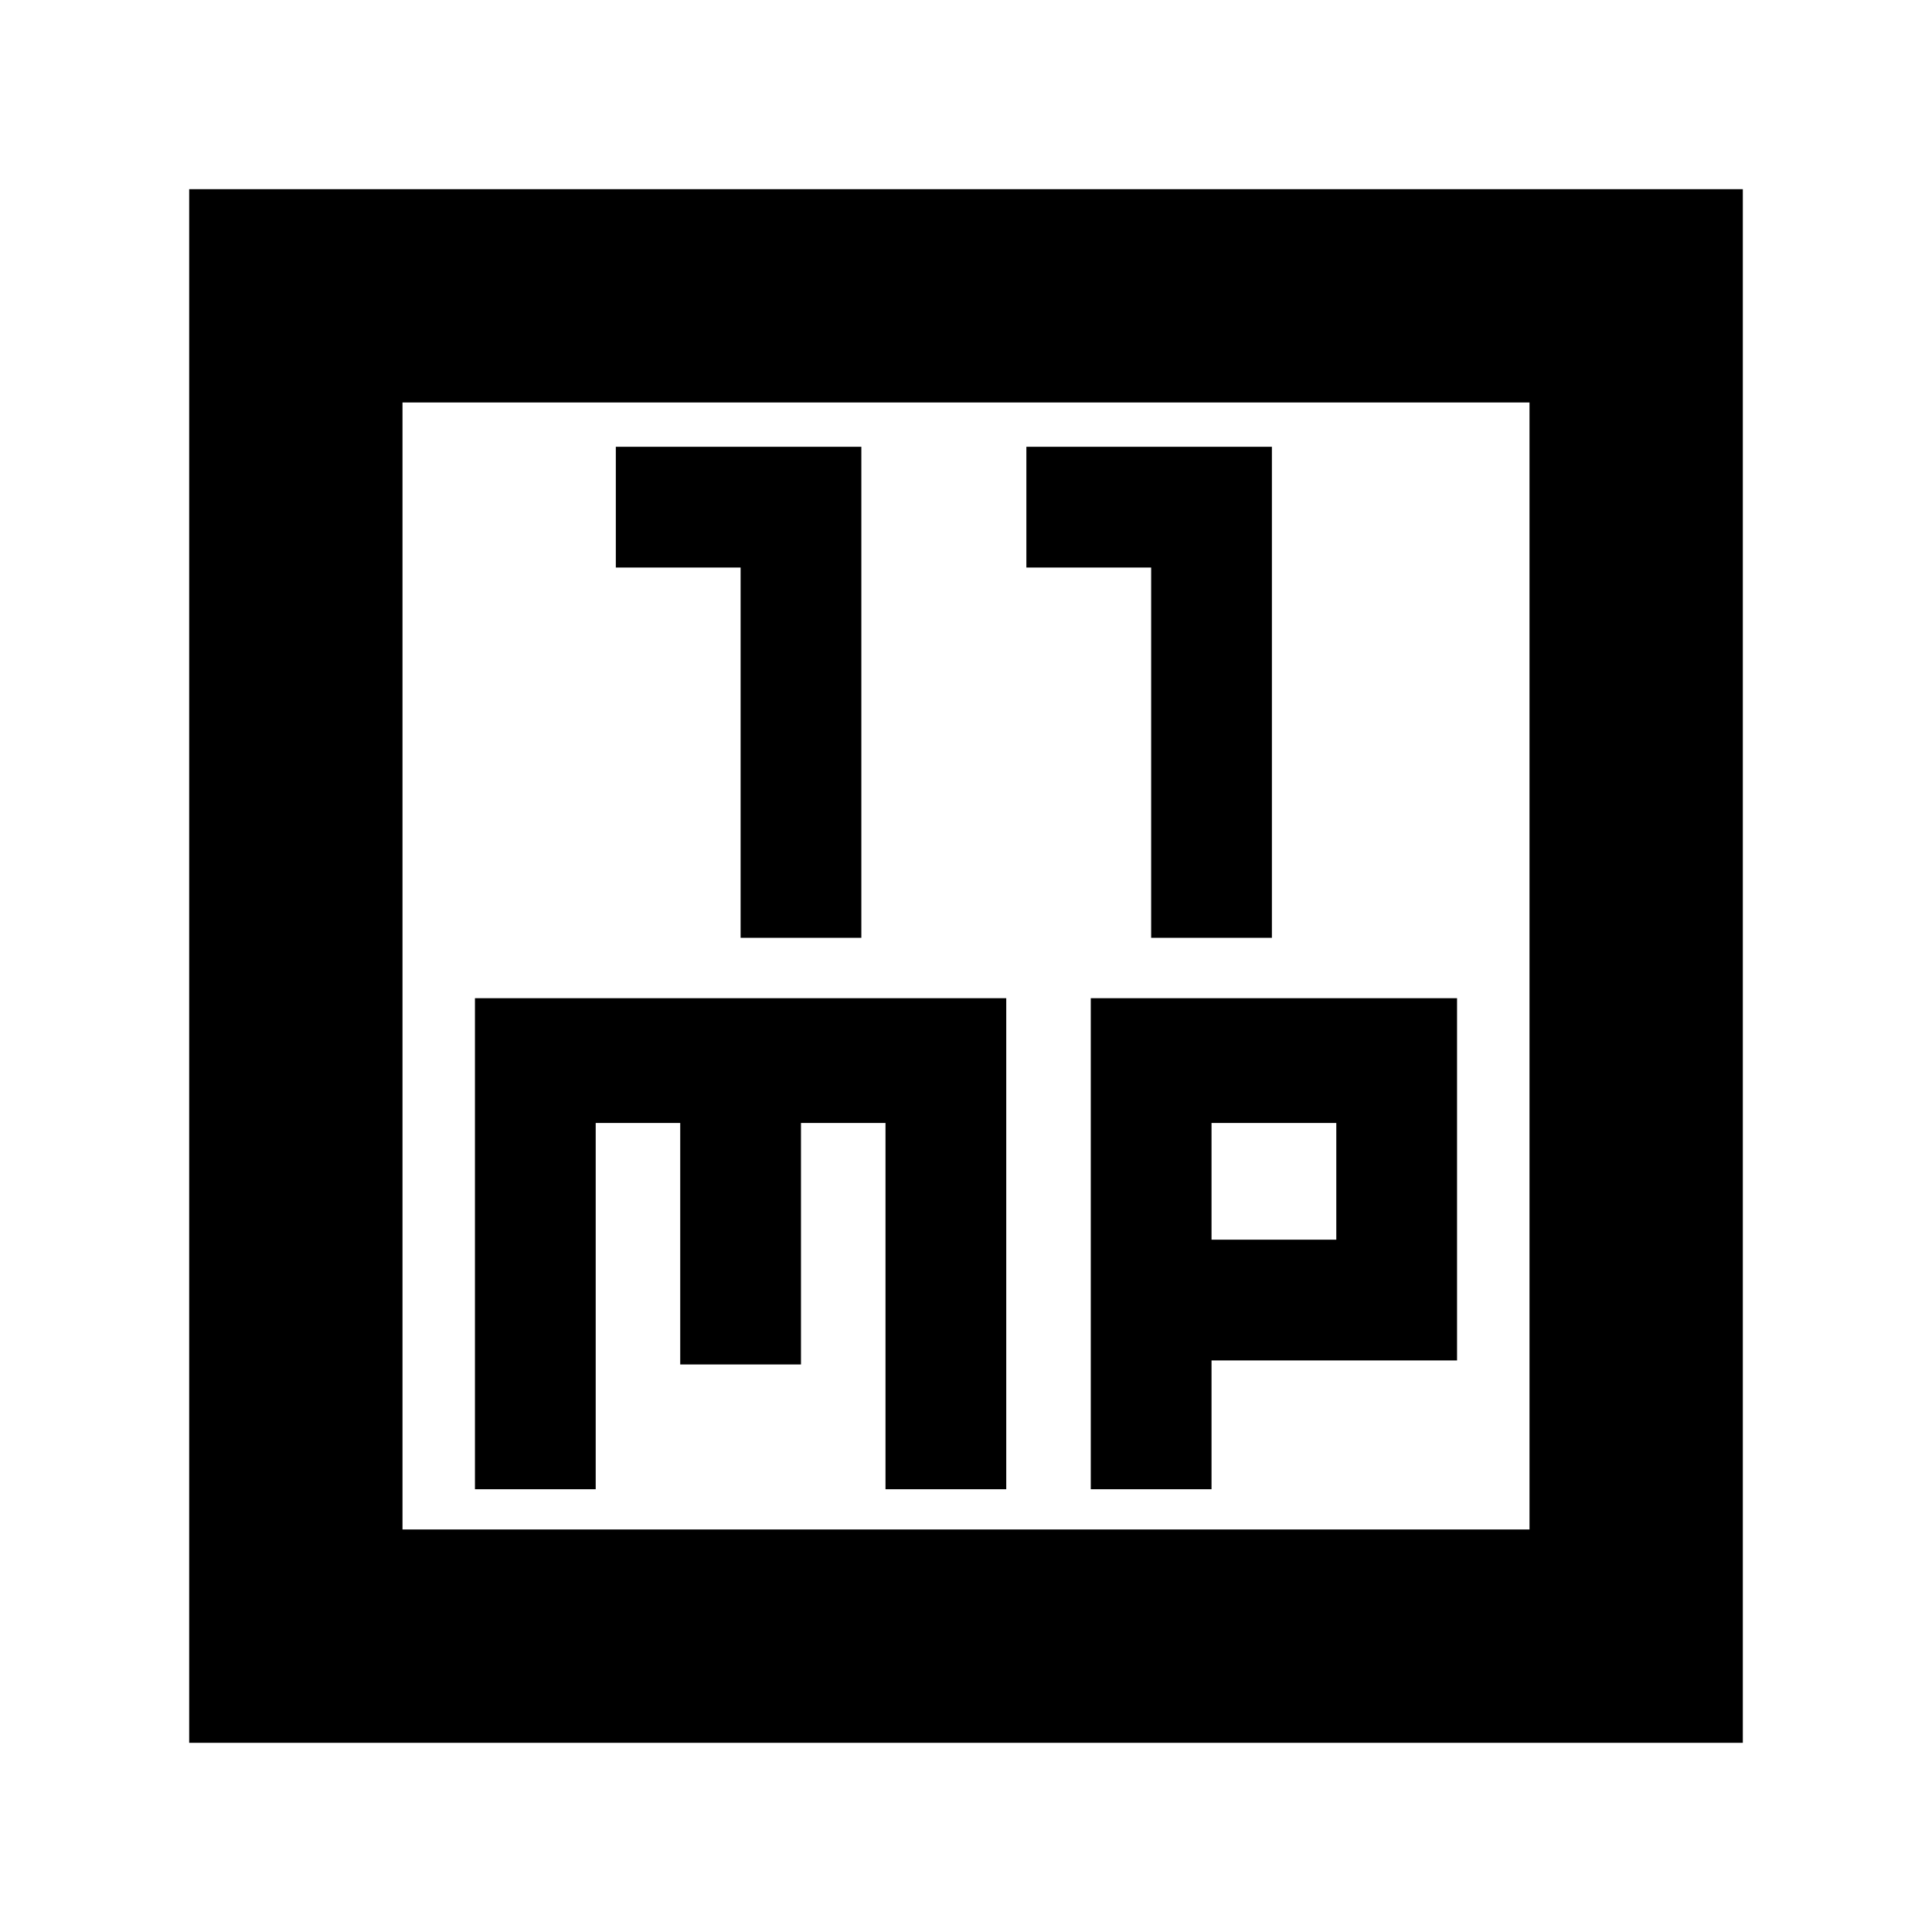 <svg xmlns="http://www.w3.org/2000/svg" height="24" viewBox="0 -960 960 960" width="24"><path d="M368-494h60v-244H306v60h62v184Zm204 0h60v-244H510v60h62v184ZM236-220h60v-182h42v120h60v-120h42v182h60v-244H236v244Zm306 0h60v-64h122v-180H542v244Zm60-124v-58h62v58h-62ZM94-94v-772h772v772H94Zm106-106h560v-560H200v560Zm0 0v-560 560Z"/></svg>